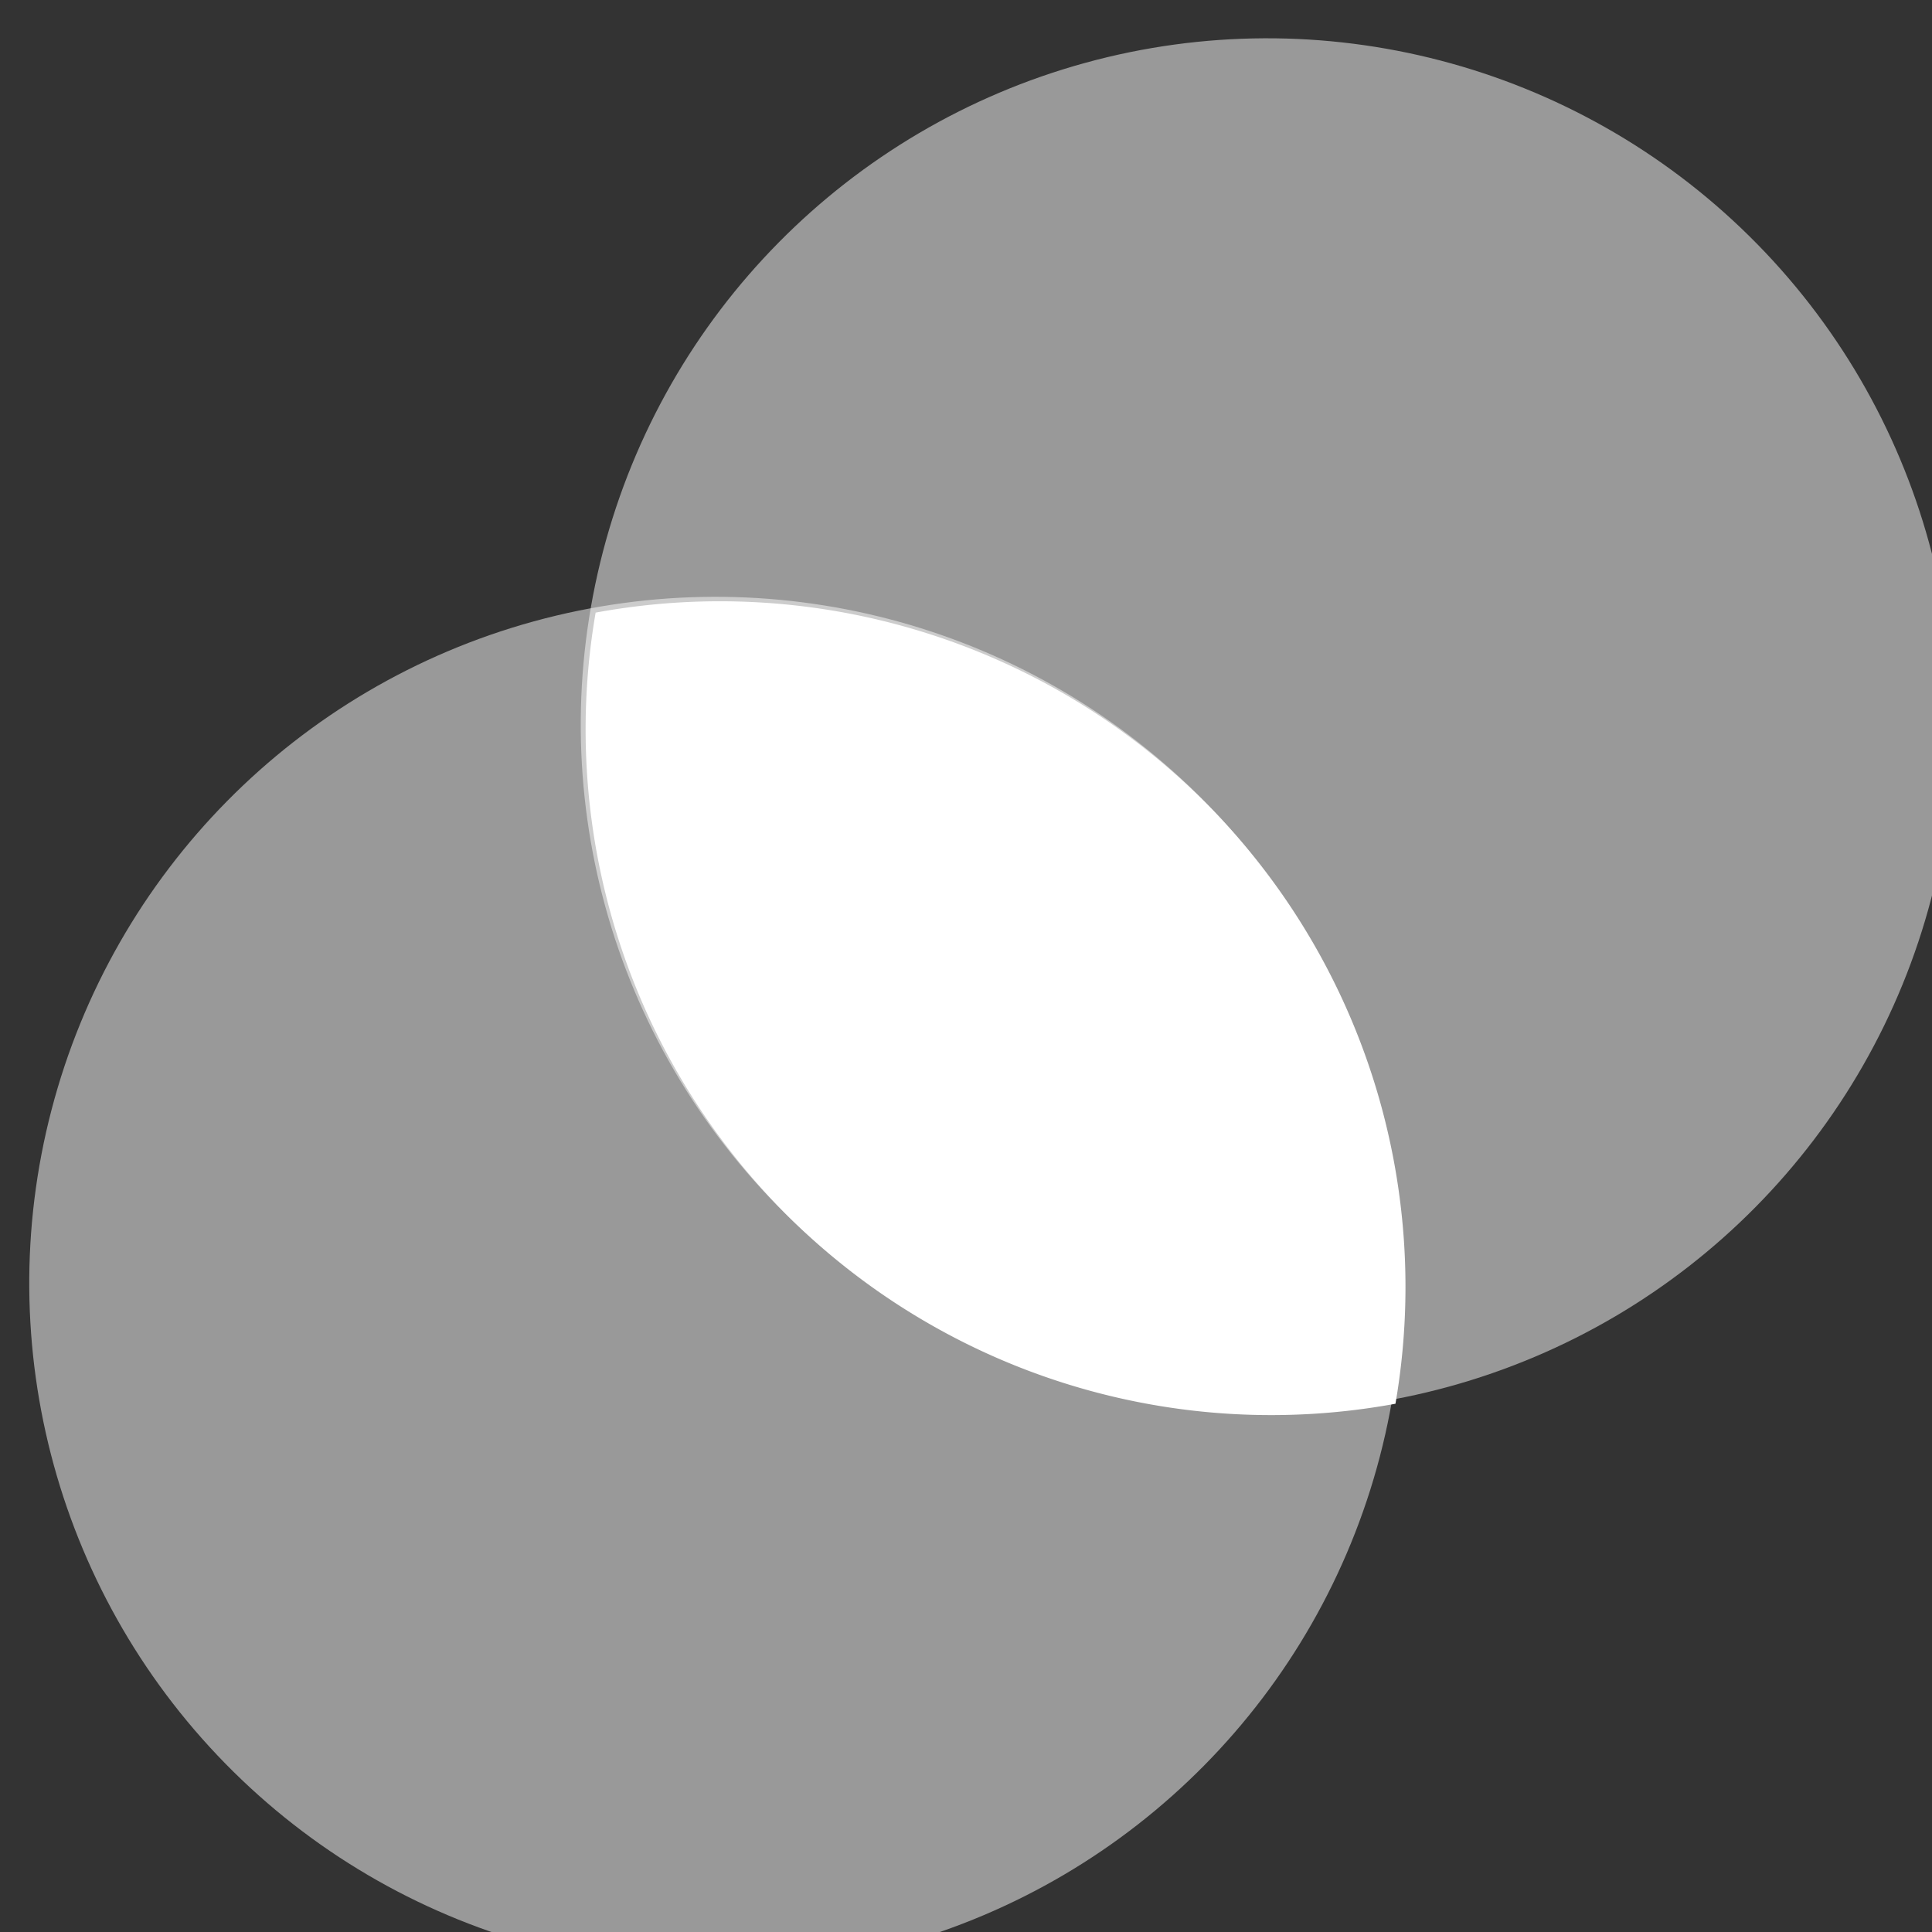 <?xml version="1.0" encoding="UTF-8" standalone="no"?>
<!-- Created with Inkscape (http://www.inkscape.org/) -->

<svg
   xmlns:dc="http://purl.org/dc/elements/1.1/"
   xmlns:cc="http://creativecommons.org/ns#"
   xmlns:rdf="http://www.w3.org/1999/02/22-rdf-syntax-ns#"
   xmlns:svg="http://www.w3.org/2000/svg"
   xmlns="http://www.w3.org/2000/svg"
   xmlns:sodipodi="http://sodipodi.sourceforge.net/DTD/sodipodi-0.dtd"
   xmlns:inkscape="http://www.inkscape.org/namespaces/inkscape"
   width="22"
   height="22"
   viewBox="0 0 22 22"
   id="svg4307"
   version="1.1"
   inkscape:version="0.91 r13725"
   sodipodi:docname="join.svg">
  <rect x="0" y="0" width="22" height="22" fill="#333333" stroke="none"/>
  <defs
     id="defs4309" />
  <sodipodi:namedview
     id="base"
     pagecolor="#c8c8c8"
     bordercolor="#666666"
     borderopacity="1.0"
     inkscape:pageopacity="0.0"
     inkscape:pageshadow="2"
     inkscape:zoom="26.105264"
     inkscape:cx="10.34977"
     inkscape:cy="12.572972"
     inkscape:document-units="px"
     inkscape:current-layer="layer1"
     showgrid="true"
     units="px"
     inkscape:showpageshadow="false"
     inkscape:window-width="1366"
     inkscape:window-height="713"
     inkscape:window-x="0"
     inkscape:window-y="27"
     inkscape:window-maximized="1"
     showborder="true"
     inkscape:snap-bbox="false"
     inkscape:snap-global="false"
     inkscape:bbox-paths="false"
     inkscape:bbox-nodes="false"
     inkscape:snap-bbox-edge-midpoints="false"
     inkscape:snap-bbox-midpoints="false"
     inkscape:object-nodes="true">
    <inkscape:grid
       type="xygrid"
       id="grid4887" />
  </sodipodi:namedview>
  <g
     inkscape:label="Layer 1"
     inkscape:groupmode="layer"
     id="layer1"
     transform="translate(0,-1030.362)">
    <g
       id="g4197"
       transform="matrix(0.785,-0.795,0.795,0.785,-825.239,233.113)">
      <circle
         r="6.996"
         cy="1041.342"
         cx="7.034"
         id="path4143"
         style="fill:#ffffff;fill-opacity:0.502;stroke:none;stroke-width:1.077;stroke-opacity:1" />
      <circle
         style="fill:#ffffff;fill-opacity:0.502;stroke:none;stroke-width:1.077;stroke-opacity:1"
         id="circle4175"
         cx="15.034"
         cy="1041.342"
         r="6.996" />
      <path
         id="path4143-3"
         d="m 11.038,1035.669 a 6.996,6.996 0 0 0 -3,5.732 6.996,6.996 0 0 0 2.99,5.734 6.996,6.996 0 0 0 3,-5.734 6.996,6.996 0 0 0 -2.99,-5.732 z"
         style="fill:#ffffff;fill-opacity:1;stroke:none;stroke-width:1.077;stroke-opacity:1"
         inkscape:connector-curvature="0" />
    </g>
  </g>
</svg>
